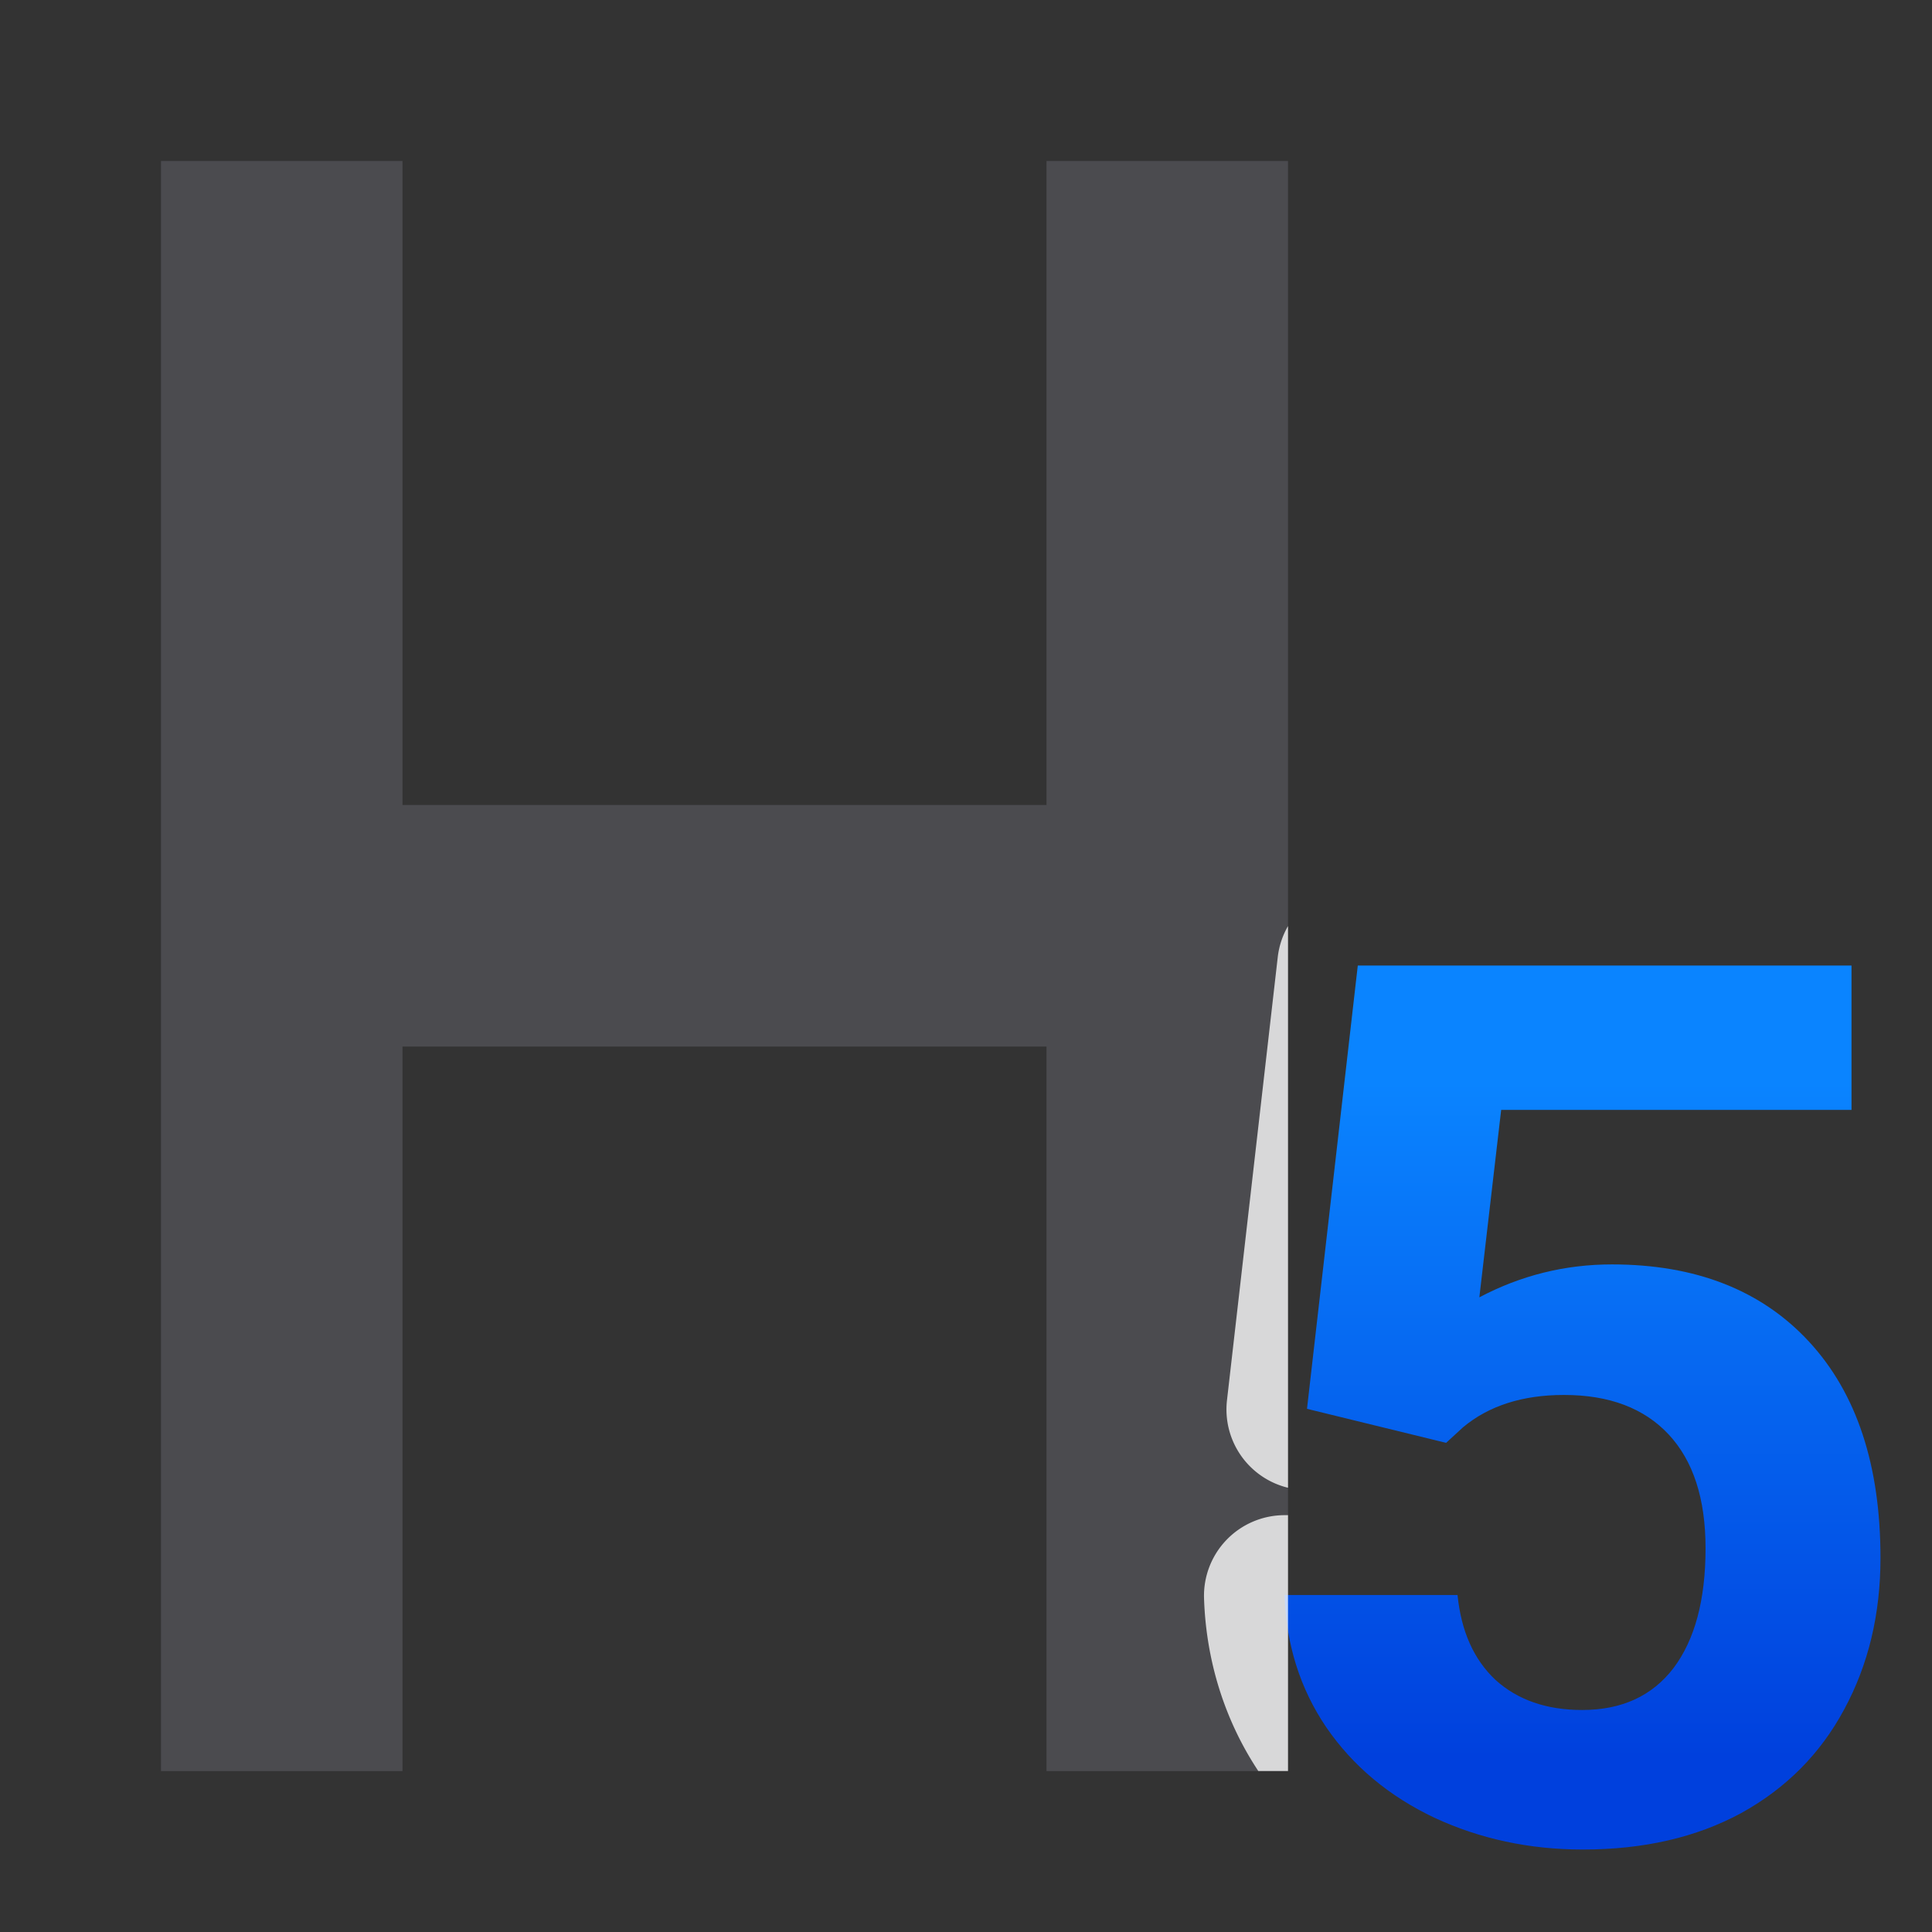 <svg viewBox="0 0 24 24" xmlns="http://www.w3.org/2000/svg" xmlns:xlink="http://www.w3.org/1999/xlink"><rect x="0" y="0" width="24" height="24" fill="#333333" stroke="none"/><linearGradient id="a" gradientUnits="userSpaceOnUse" x1="20.5" x2="20.5" y1="22" y2="13.5"><stop offset="0" stop-color="#0040dd"/><stop offset="1" stop-color="#0a84ff"/></linearGradient><path d="m2 2v9.123 1.641 3.049 2.641 2.381 1.166h.16 2.84v-9h8v9h1.91.93.16v-1.166-2.381-2.641-3.049-1.641-9.123h-3v8h-8v-8z" fill="#4b4b4f"/><path d="m16.581 17.612.631-5.562h6.133v1.811h-4.352l-.271 2.352q.774-.413 1.646-.413 1.563 0 2.45.97.887.97.887 2.713 0 1.06-.451 1.901-.443.834-1.278 1.3-.834.458-1.969.458-.992 0-1.841-.398-.849-.406-1.345-1.135-.489-.729-.519-1.661h2.149q.068.684.473 1.067.413.376 1.075.376.737 0 1.135-.526.398-.534.398-1.503 0-.932-.458-1.428-.458-.496-1.3-.496-.774 0-1.255.406l-.21.195z" fill="url(#a)" transform="matrix(1 0 0 .99 -.345 .065)"/><path d="m16 11.504a1.001 1.001 0 0 0 -.127.383l-.631 5.508a1.001 1.001 0 0 0 .756 1.086h.002v-.027-2.641-3.049zm-.043 7.318a1.001 1.001 0 0 0 -1 1.033c.025.772.255 1.513.674 2.145h.209.16v-1.166-2.012z" fill="#fff" fill-opacity=".784"/></svg>